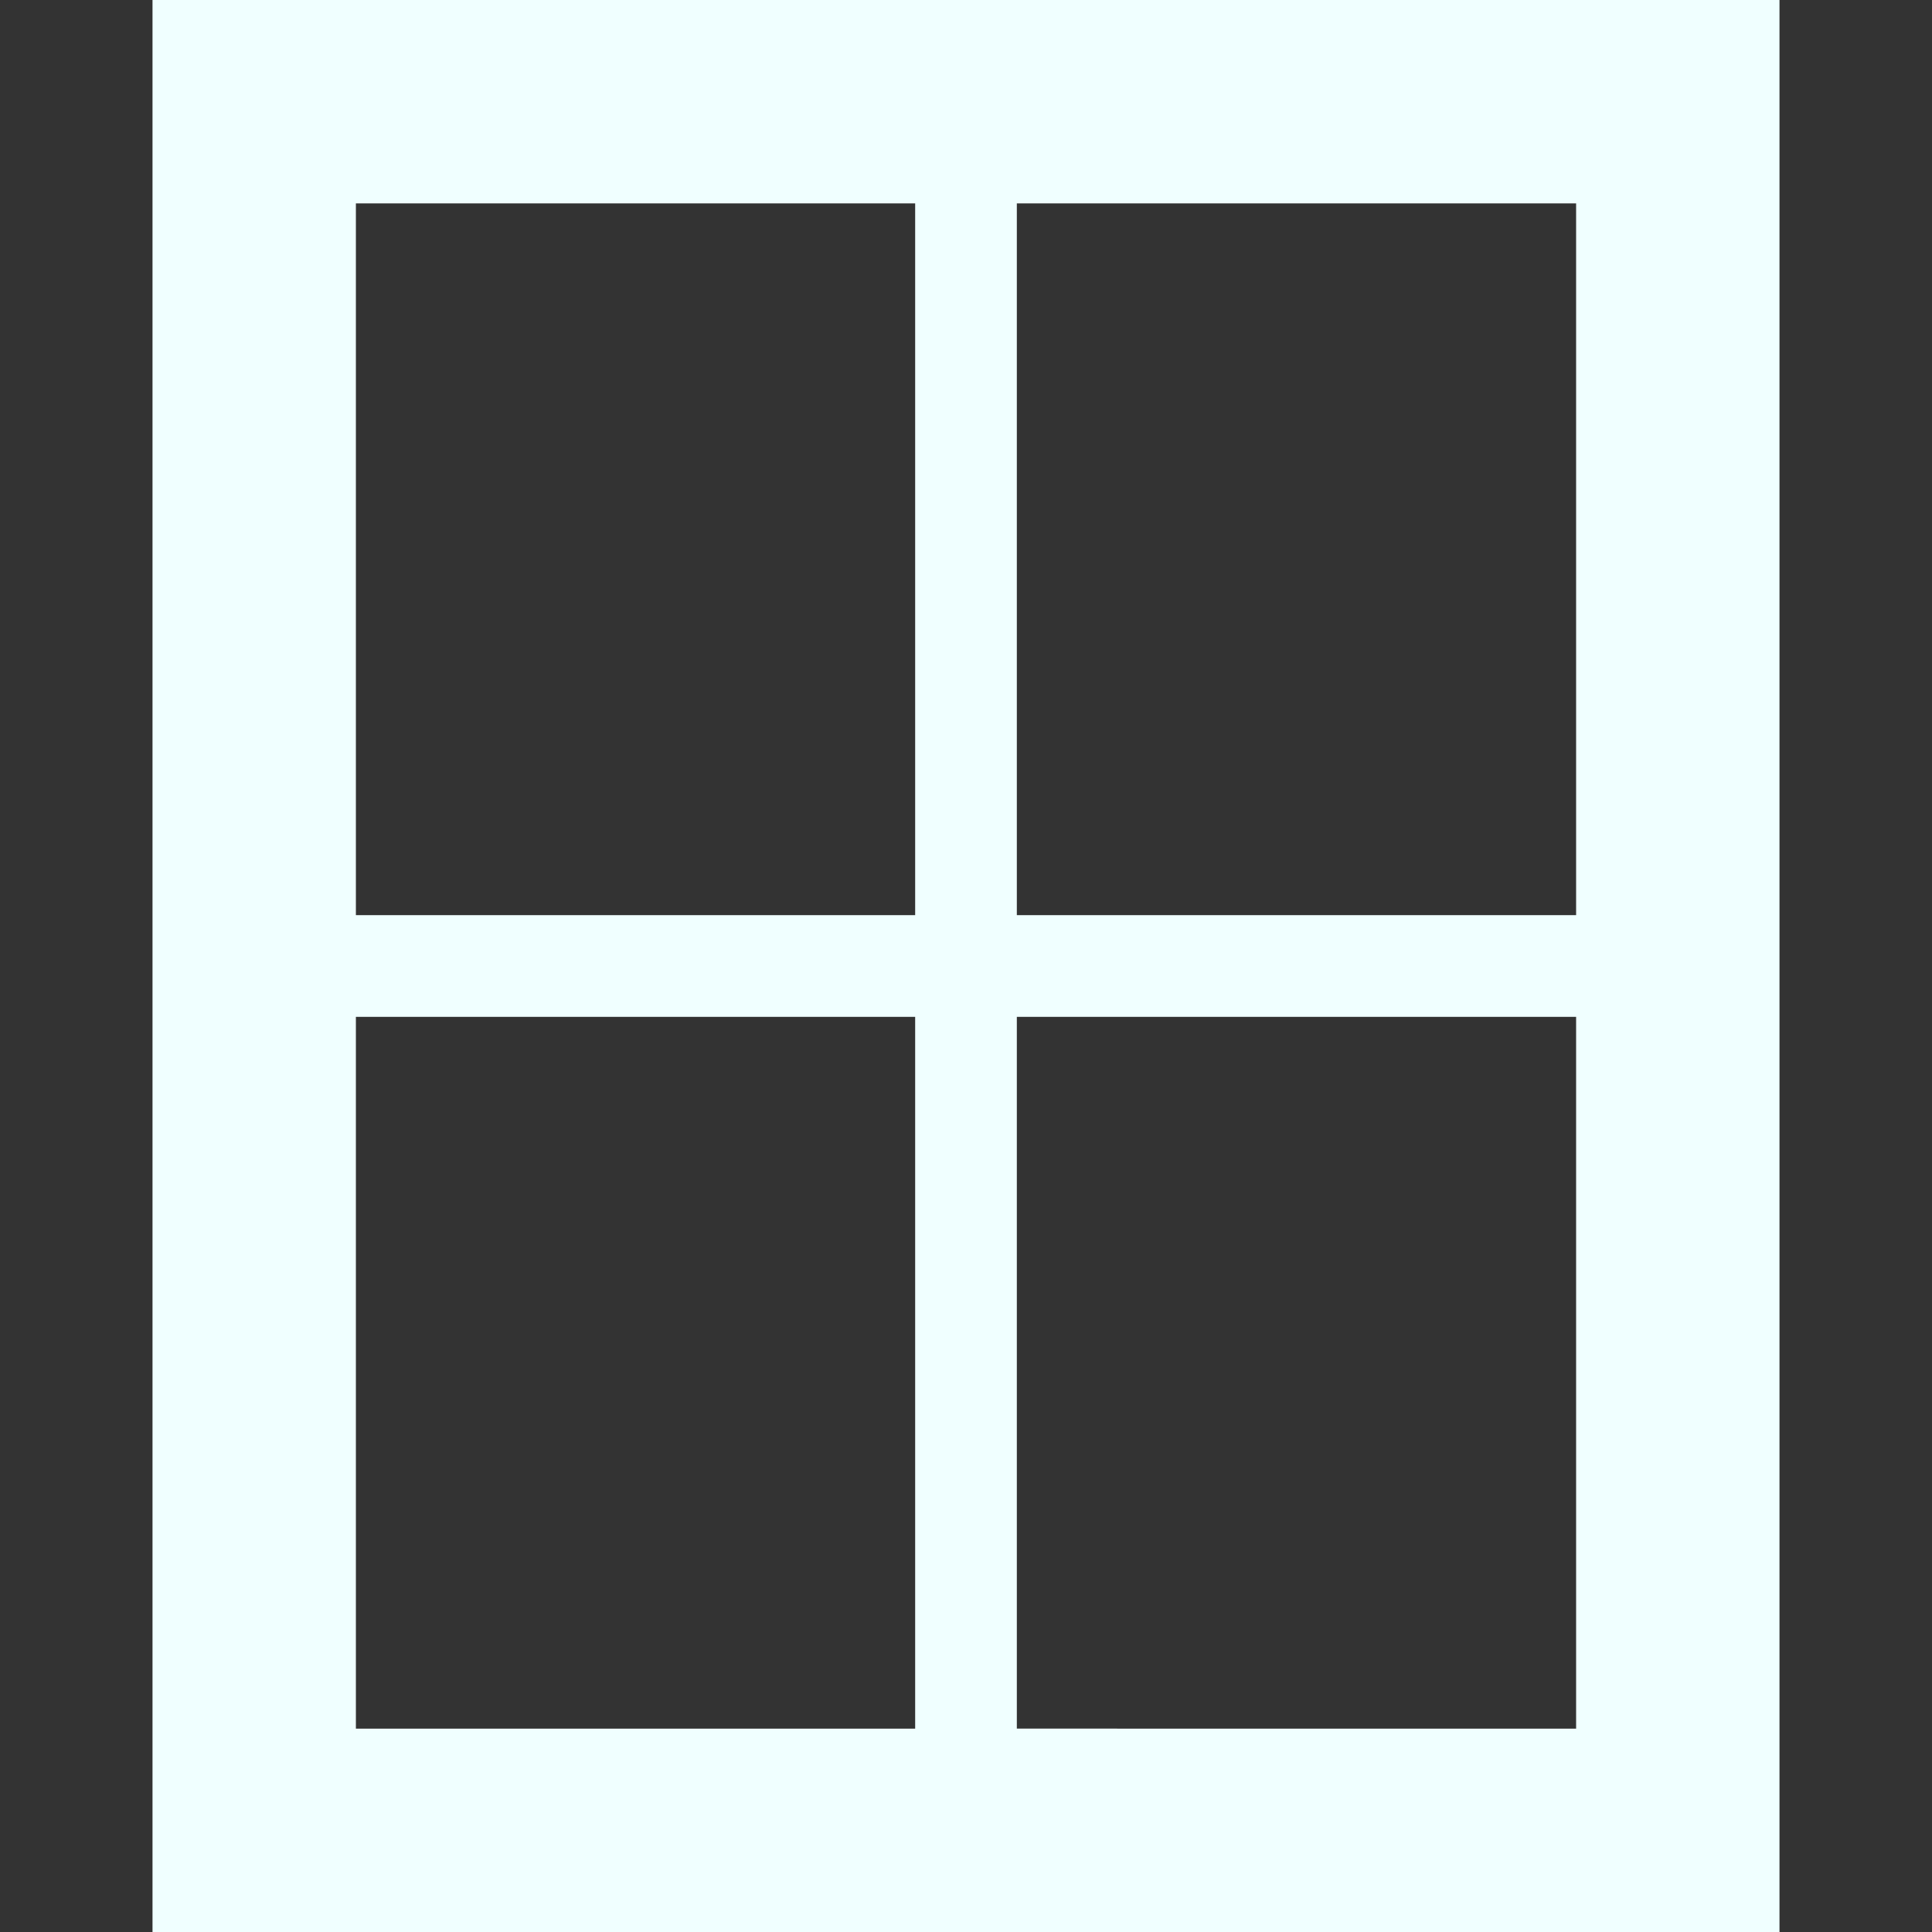 <?xml version="1.0" encoding="UTF-8" standalone="no"?>
<svg
   xmlns:dc="http://purl.org/dc/elements/1.1/"
   xmlns:cc="http://creativecommons.org/ns#"
   xmlns:rdf="http://www.w3.org/1999/02/22-rdf-syntax-ns#"
   xmlns:svg="http://www.w3.org/2000/svg"
   xmlns="http://www.w3.org/2000/svg"
   id="svg4"
   xml:space="preserve"
   enable-background="new 0 0 76.00 76.00"
   viewBox="0 0 48 48"
   height="48"
   width="48"
   version="1.1"><rect x="0" y="0" width="48" height="48" fill="#333333" stroke="none"/><defs
     id="defs8" /><path
     style="fill:#f0ffff;fill-opacity:1;stroke-width:0.253;stroke-linejoin:round"
     id="path2"
     d="M 44.211,48 H 3.789 V 0 H 44.211 Z M 39.158,5.053 H 25.263 v 17.684 h 13.895 z m -30.316,0 v 17.684 H 22.737 V 5.053 Z m 0,37.895 H 22.737 V 25.263 H 8.842 Z m 30.316,0 V 25.263 H 25.263 v 17.684 z" /></svg>